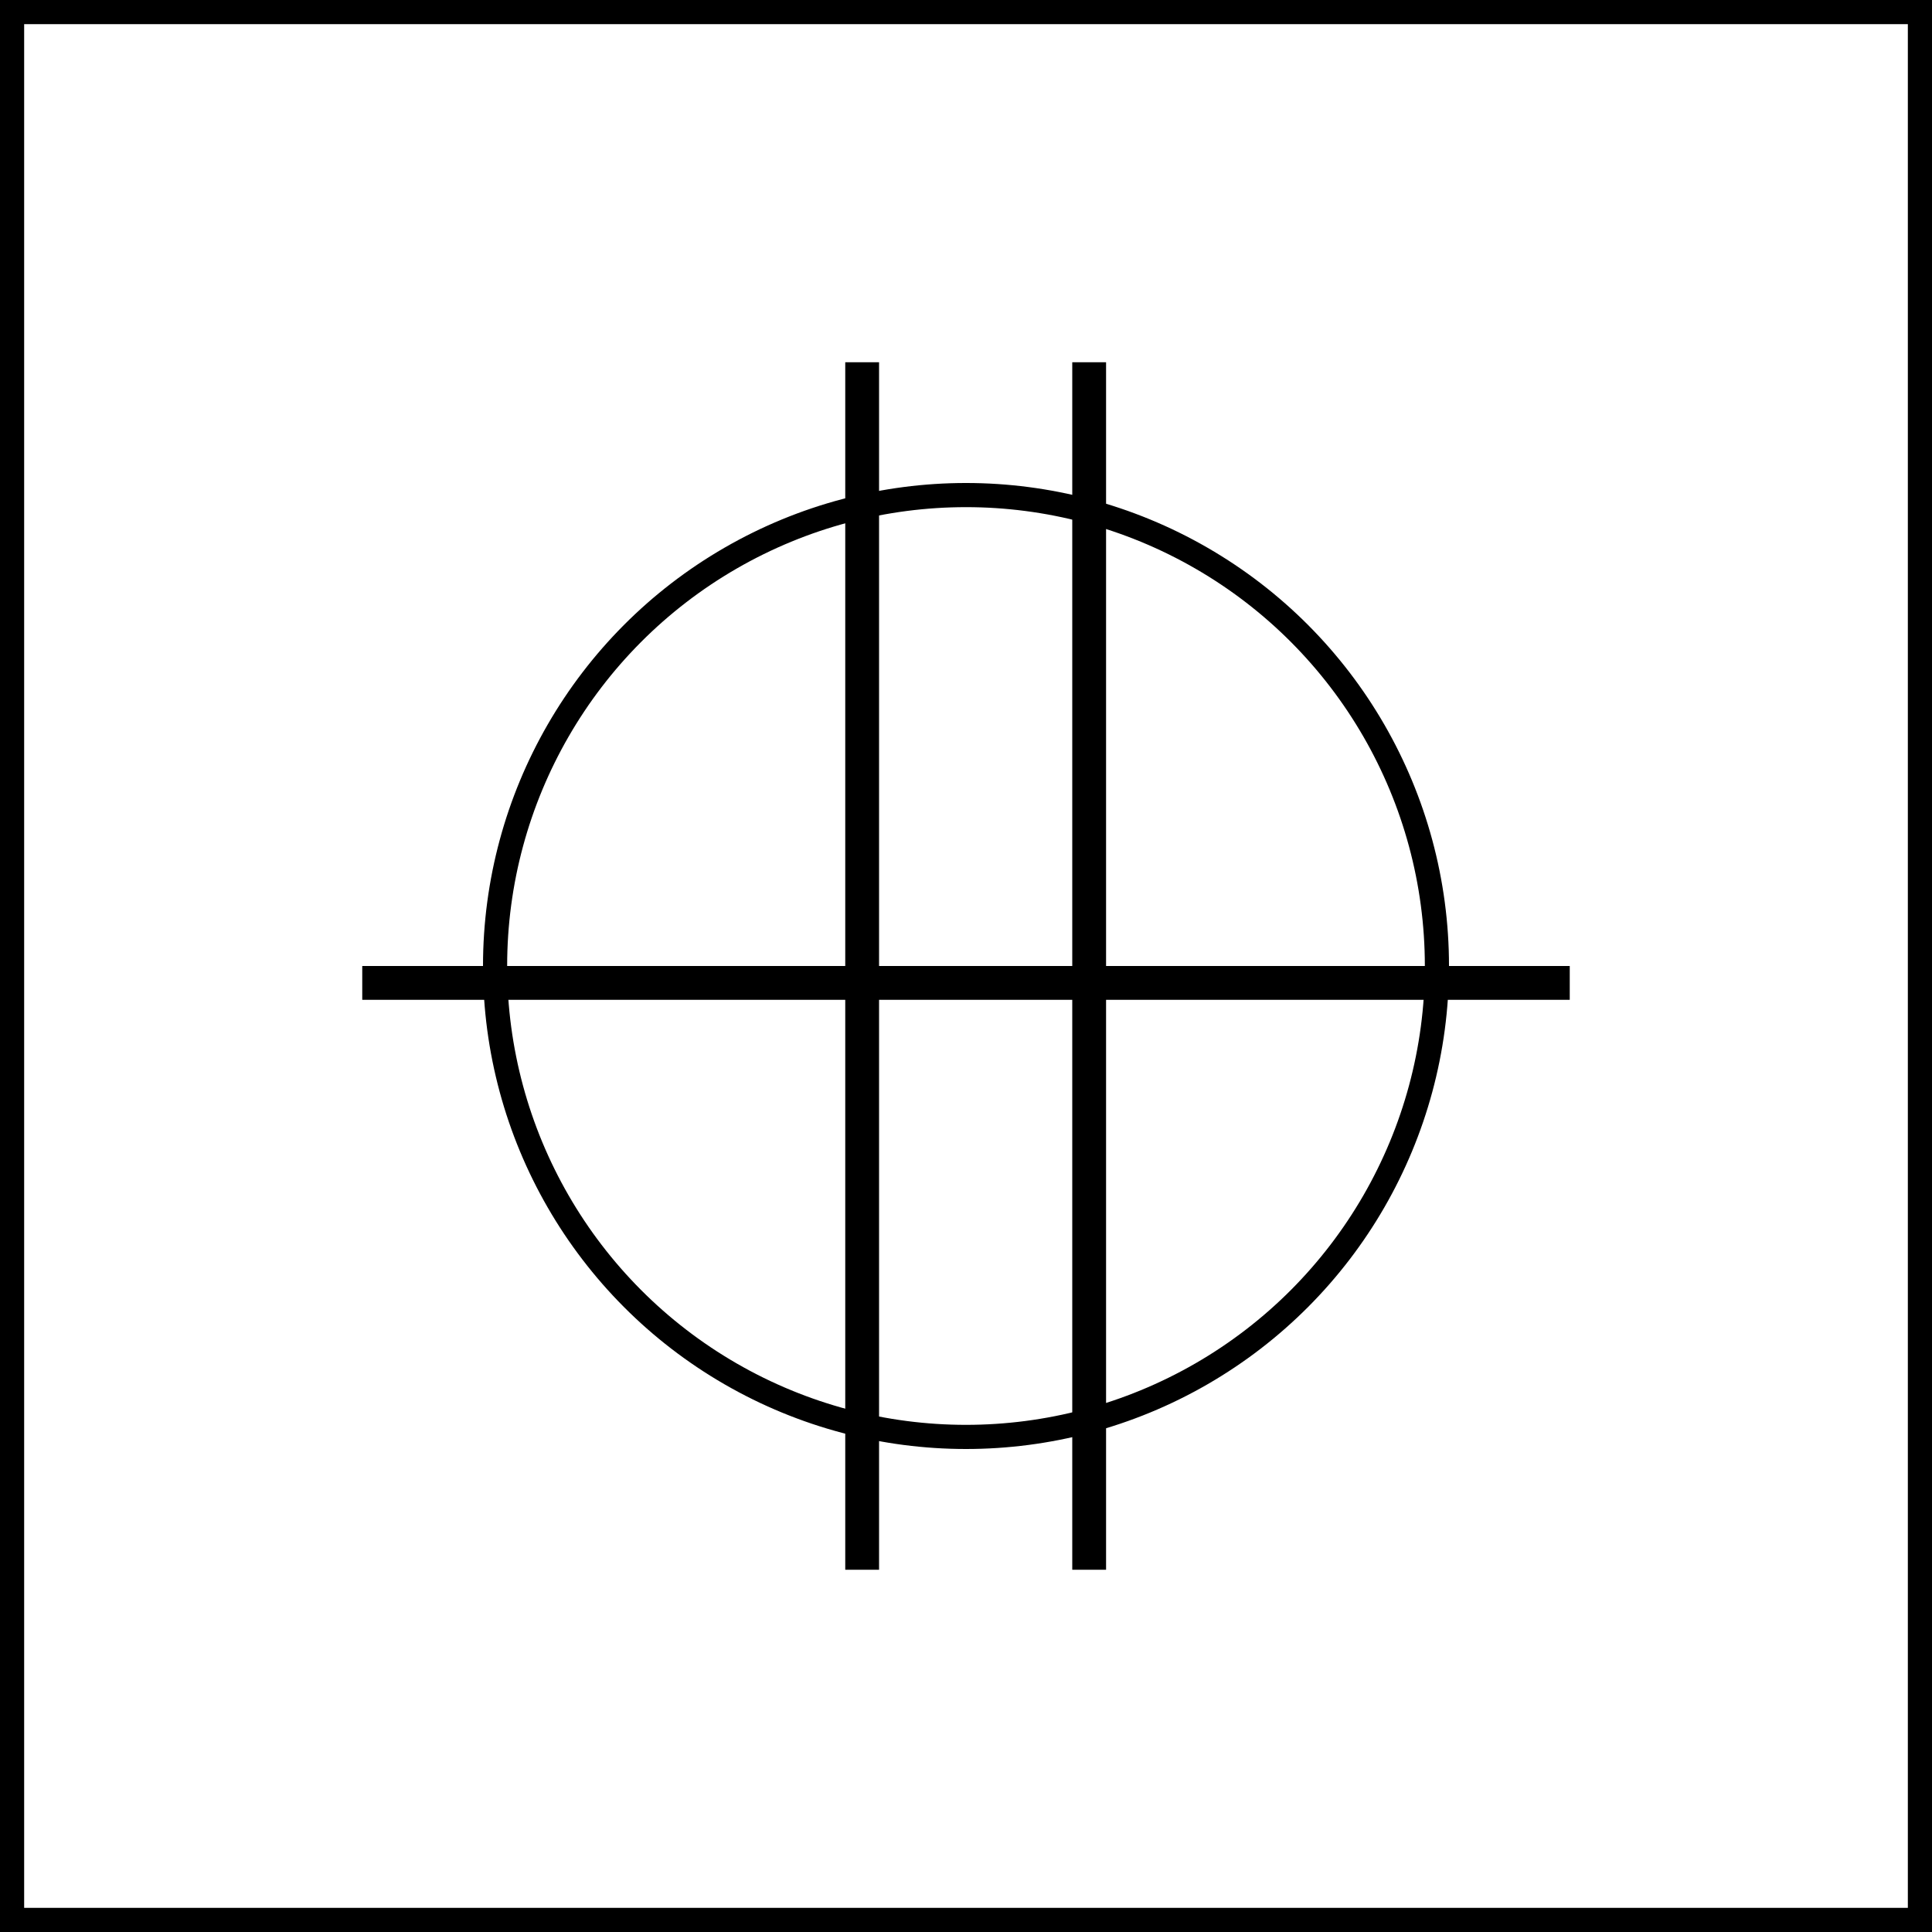 <svg width="400" height="400" viewBox="0 0 400 400" fill="none" xmlns="http://www.w3.org/2000/svg">
<rect x="2.5" y="2.5" width="395" height="395" stroke="black" stroke-width="5"/>
<circle cx="200" cy="200" r="97.5" stroke="black" stroke-width="5"/>
<line x1="225.5" y1="75" x2="225.5" y2="325" stroke="black" stroke-width="7"/>
<line x1="178.5" y1="75" x2="178.5" y2="325" stroke="black" stroke-width="7"/>
<line x1="325" y1="203.5" x2="75" y2="203.5" stroke="black" stroke-width="7"/>
</svg>
